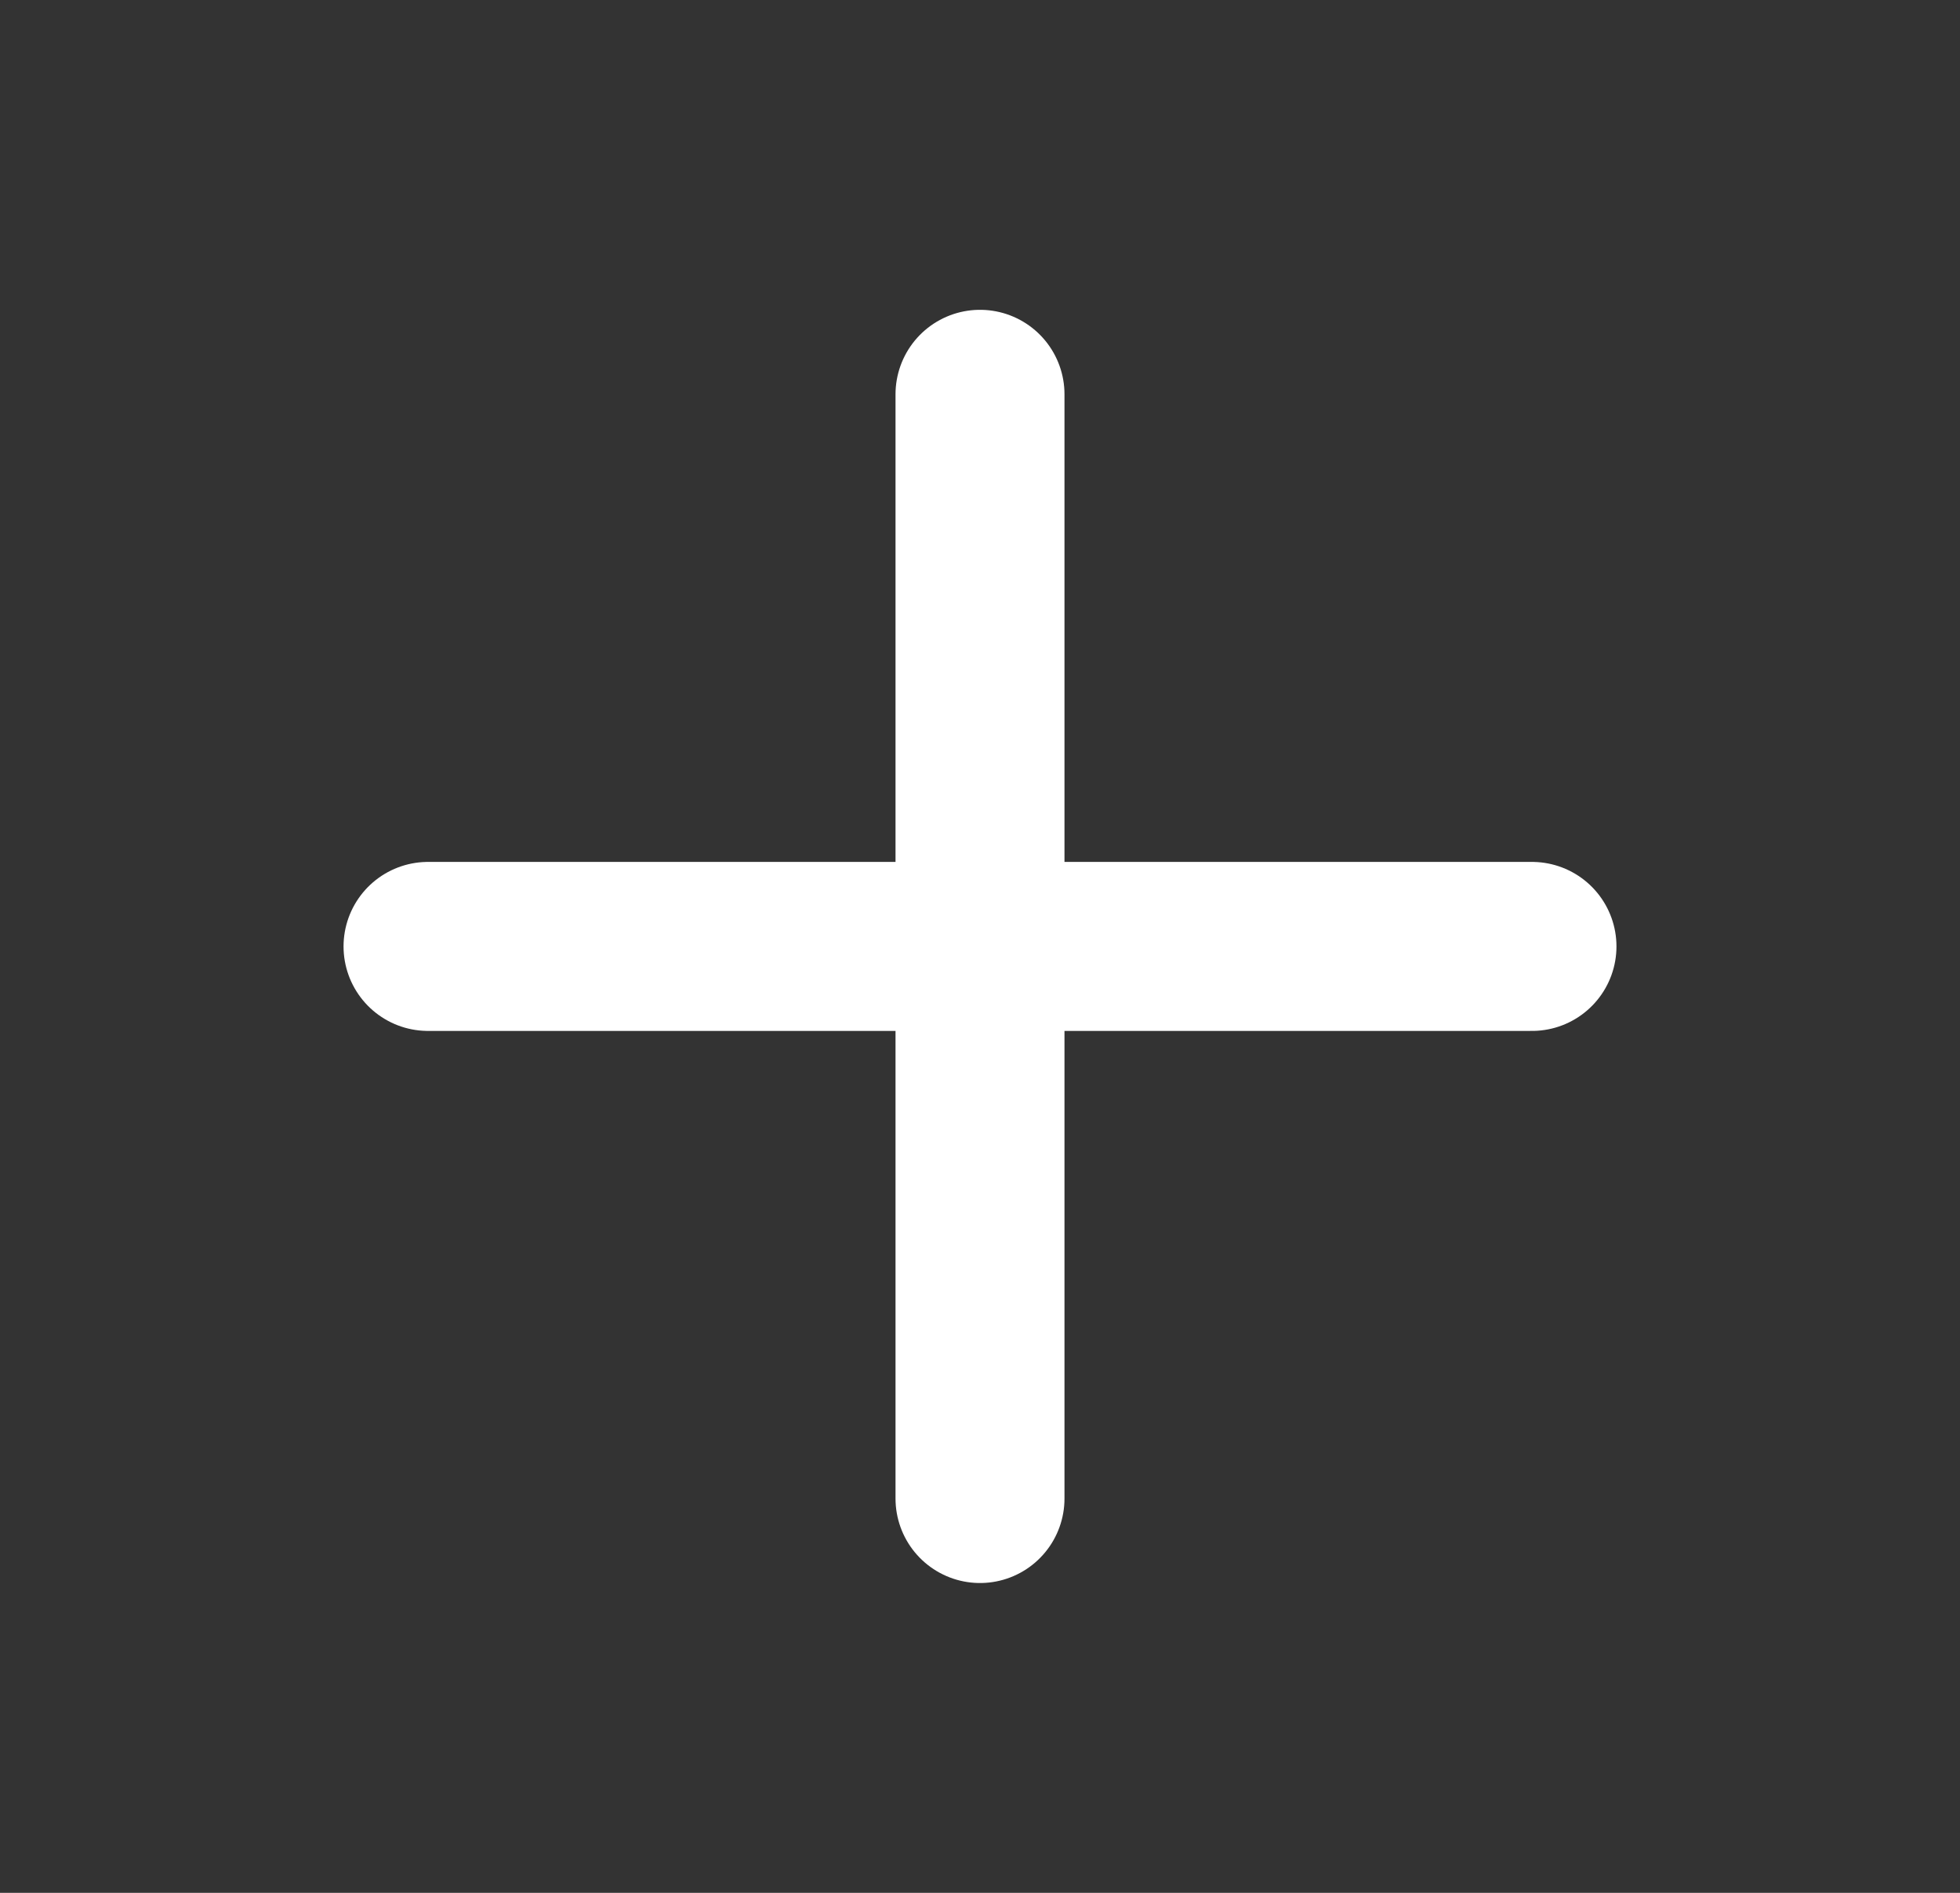 <svg width="29" height="28" viewBox="0 0 29 28" fill="none" xmlns="http://www.w3.org/2000/svg">
<rect x="0" y="0" width="29" height="28" fill="#333333" stroke="none"/>
<path d="M14.5 5.833V22.167M6.333 14H22.667" stroke="white" stroke-width="2.5" stroke-linecap="round" stroke-linejoin="round"/>
</svg>

